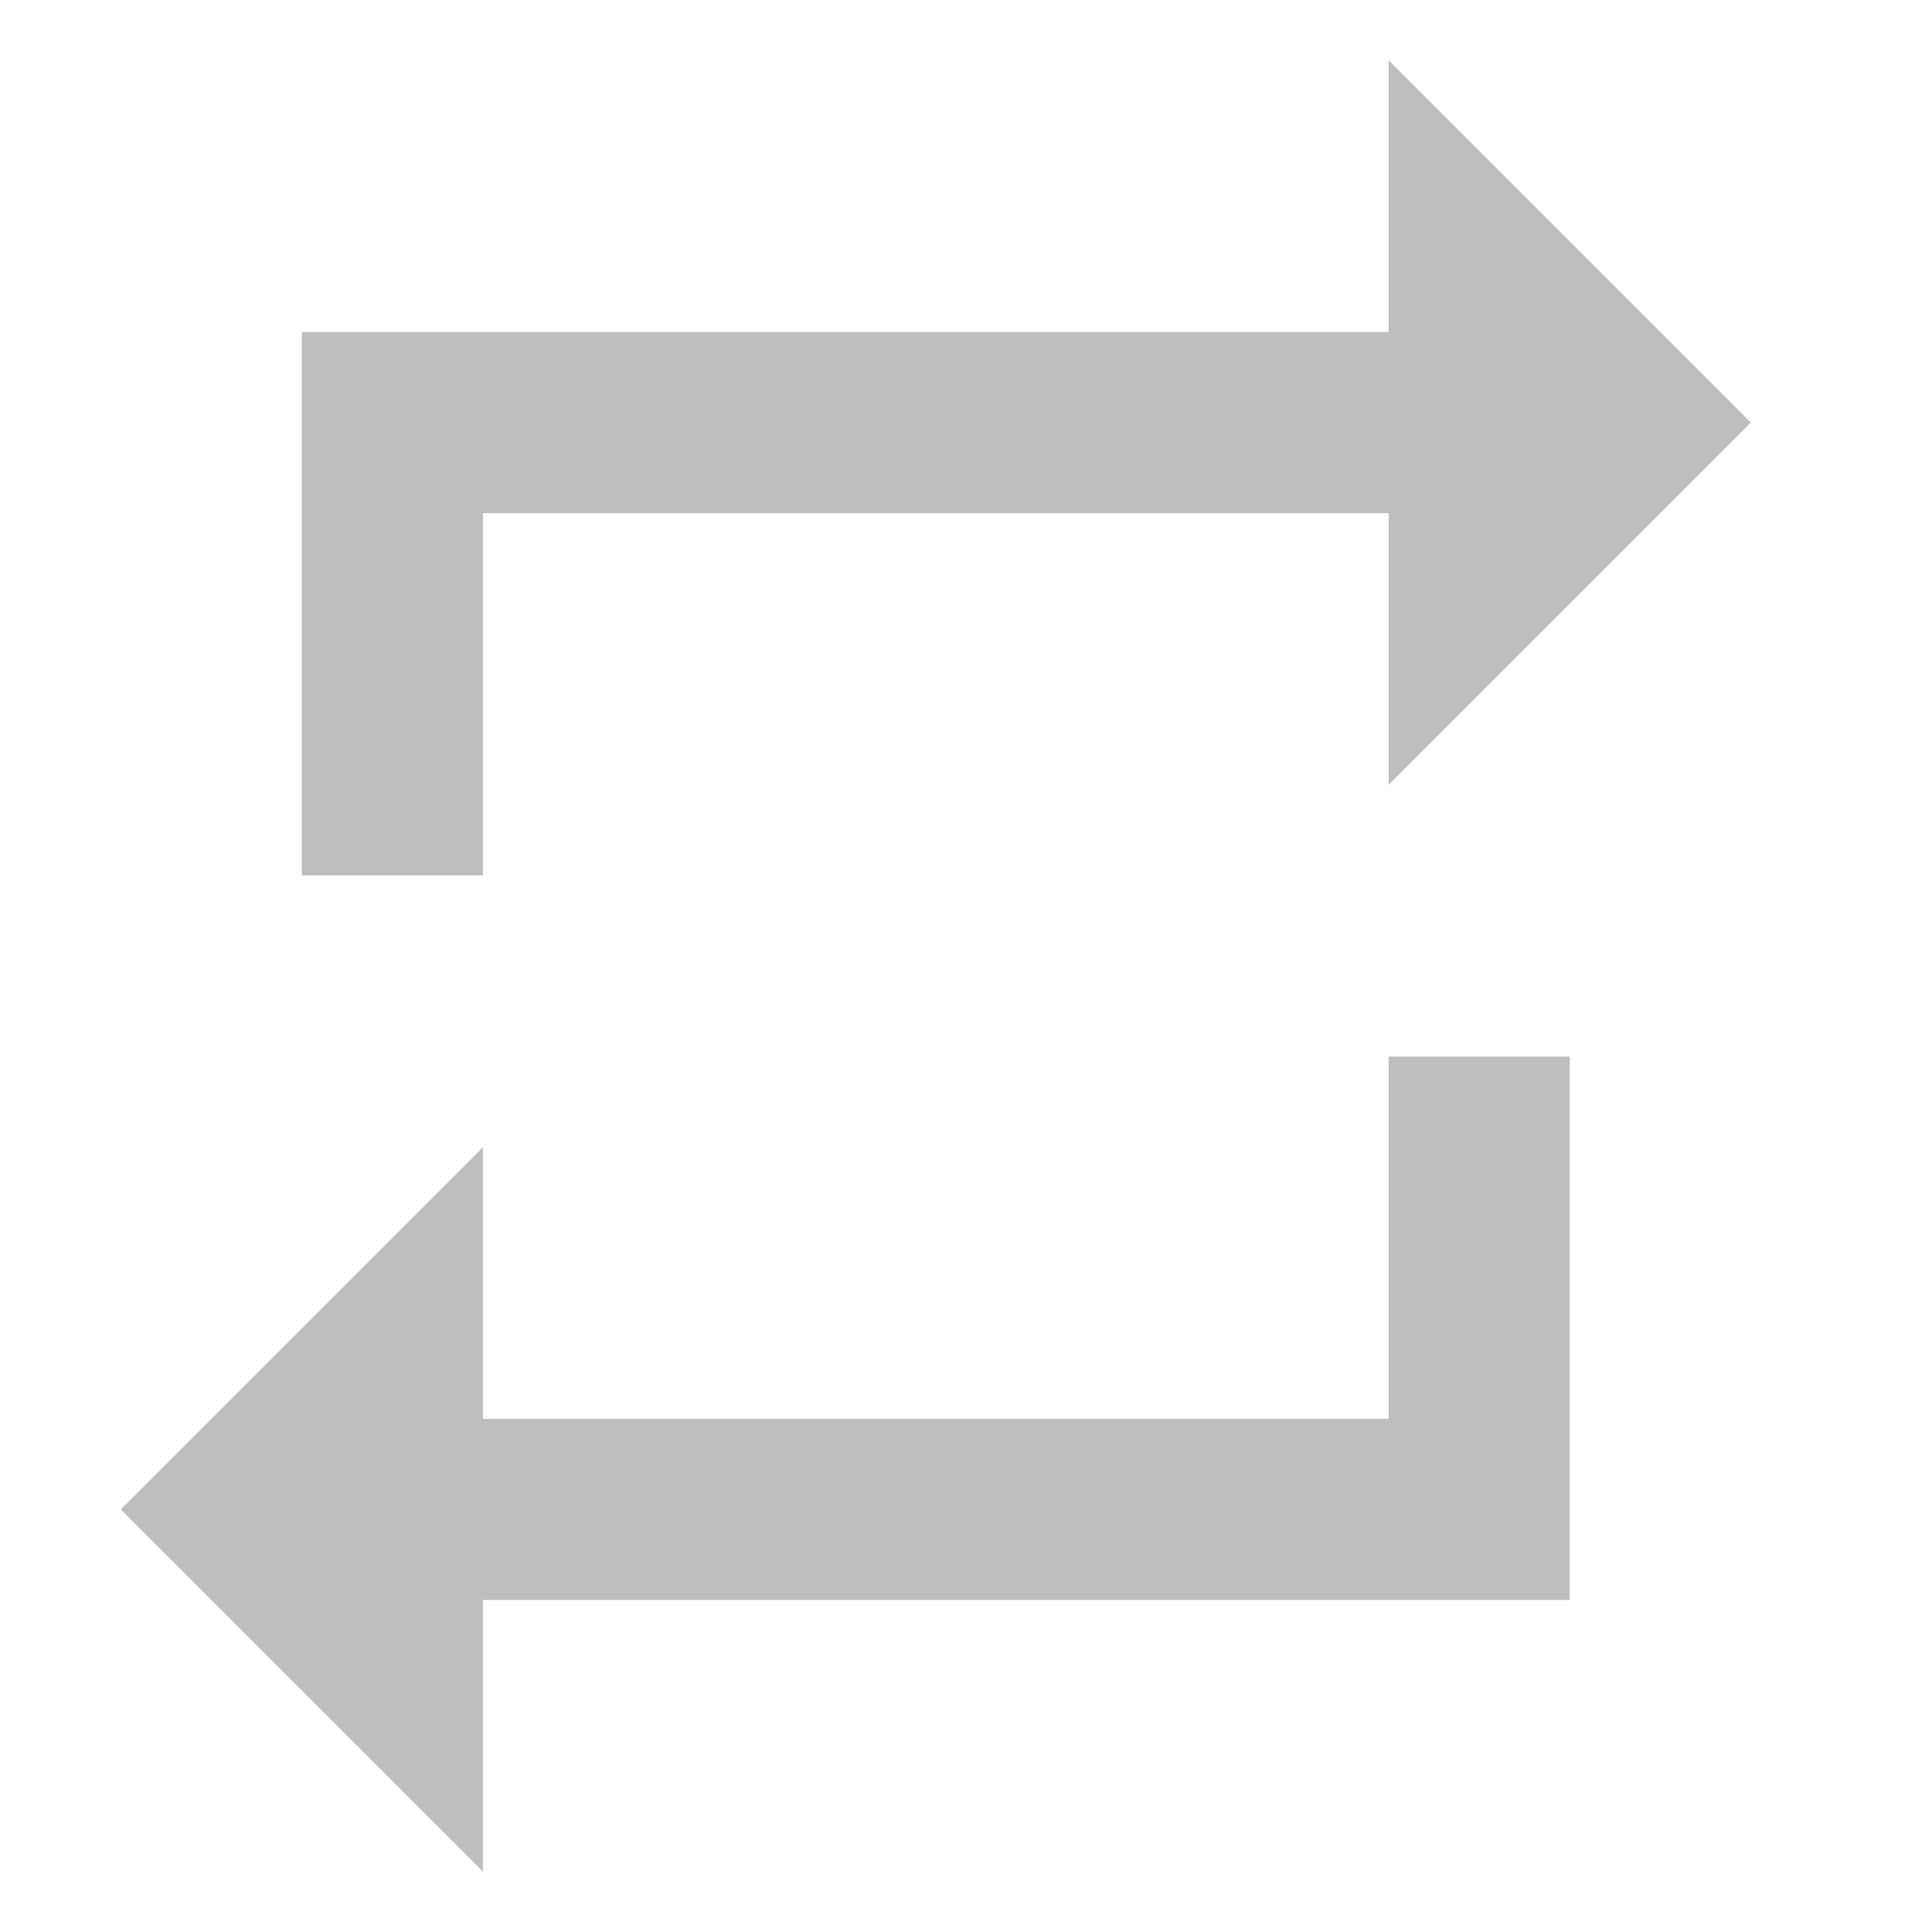 <svg xmlns="http://www.w3.org/2000/svg" viewBox="0 0 16 16">
  <defs id="defs3051">
    <style type="text/css" id="current-color-scheme">
      .ColorScheme-Text {
        color:#bebebe;
      }
      </style>
  </defs>
 <path 
       style="fill:currentColor;fill-opacity:1;stroke:none"
	 class="ColorScheme-Text"
        d="m 11.5,0.5 0,2.25 -9,0 0,4.5 1.5,0 0,-3 7.5,0 0,2.25 3,-3 -3,-3 z m 0,8.25 0,3 -7.5,0 0,-2.25 -3,3 3,3 0,-2.25 9,0 0,-4.5 -1.5,0 z"
     />
</svg>
